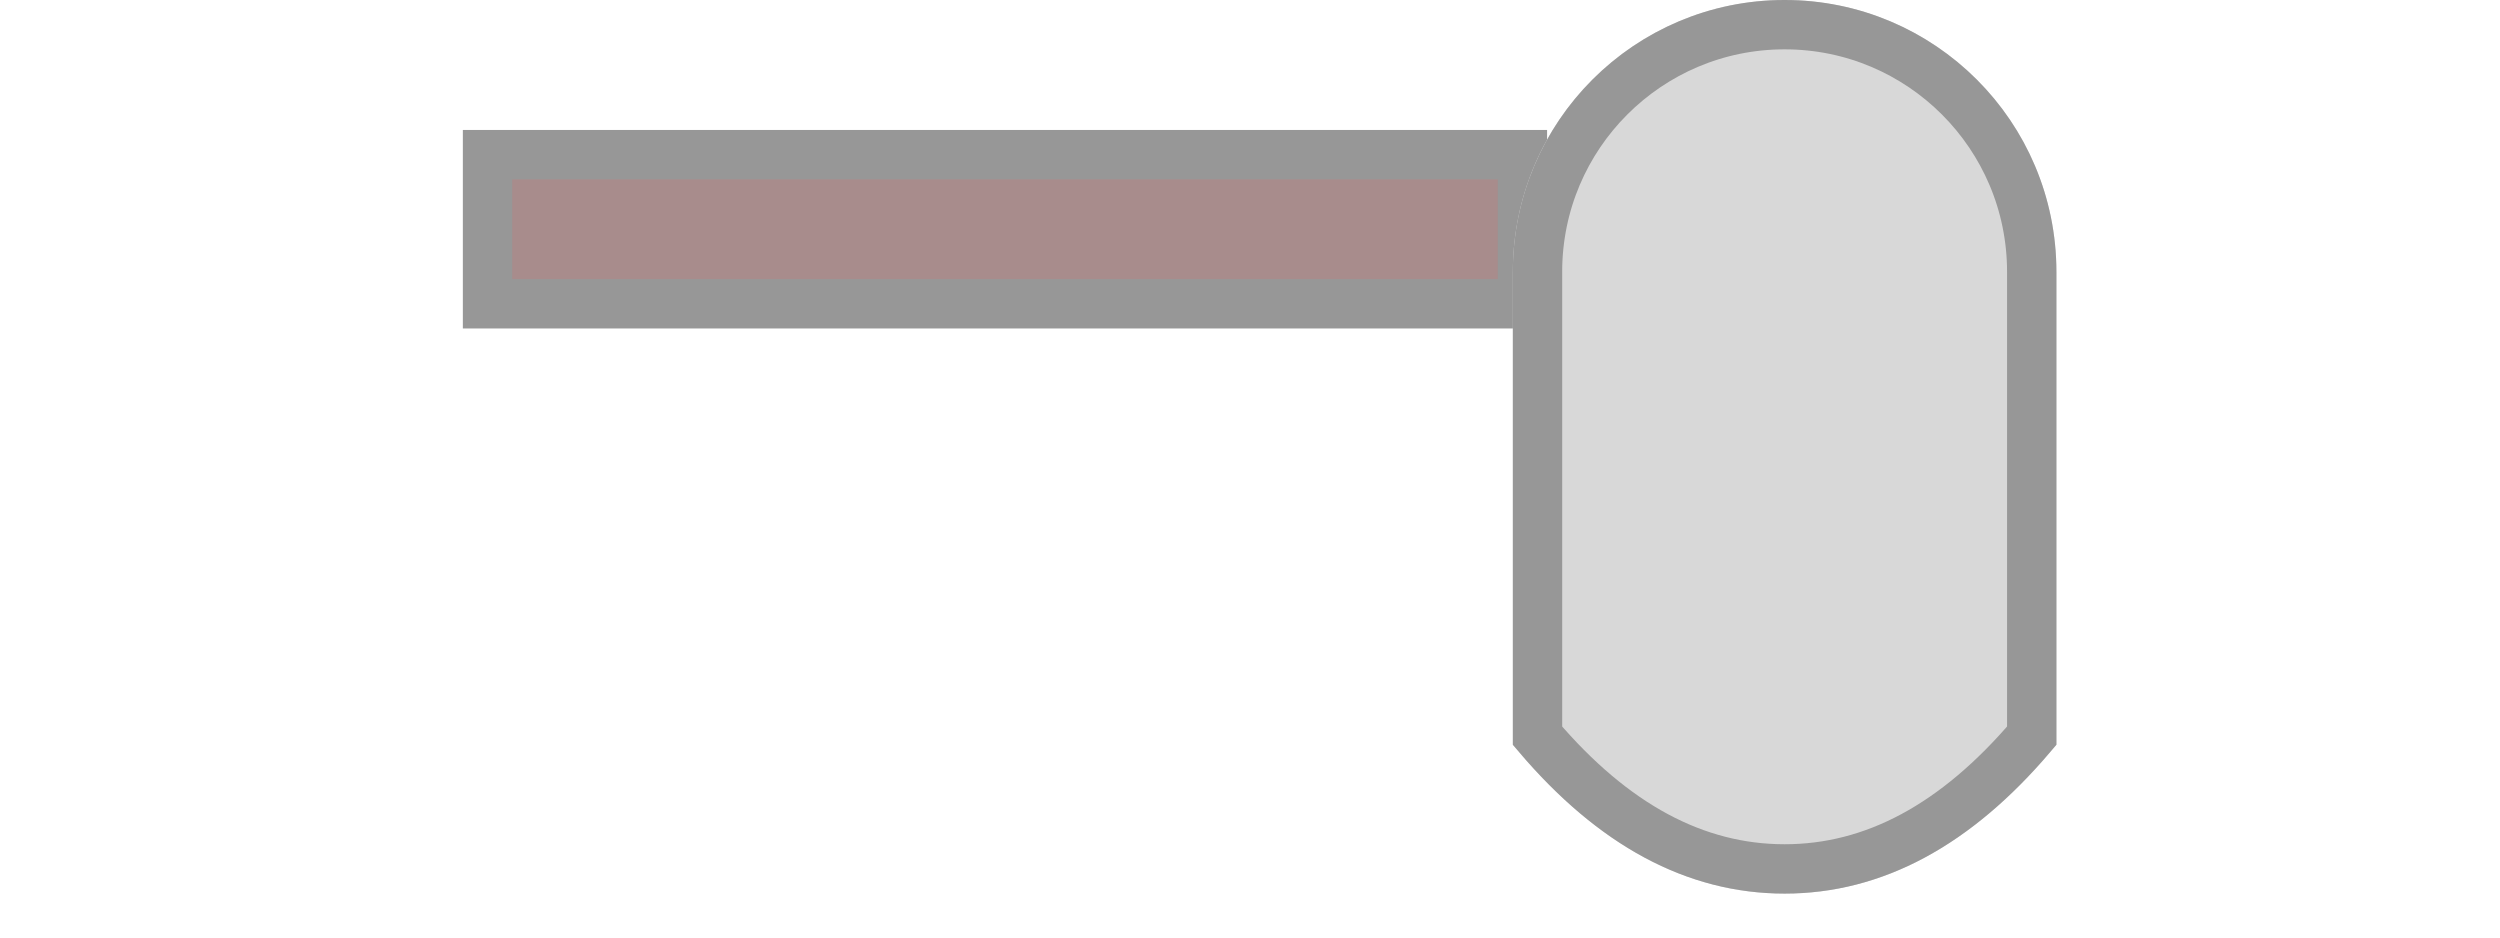 <?xml version="1.0" encoding="UTF-8"?>
<svg width="32px" height="12px" viewBox="0 0 33 19" version="1.1" xmlns="http://www.w3.org/2000/svg" xmlns:xlink="http://www.w3.org/1999/xlink">
    <!-- Generator: Sketch 49.1 (51147) - http://www.bohemiancoding.com/sketch -->
    <title>badax</title>
    <desc>Created with Sketch.</desc>
    <defs>
        <path d="M26.335,0 L26.335,0 C29.377,-5.58849987e-16 31.843,2.466 31.843,5.508 C31.843,6.691 31.843,7.873 31.843,9.055 C31.843,11.715 31.843,13.727 31.843,15.092 C30.183,17.104 28.347,18.11 26.335,18.11 C24.323,18.11 22.487,17.104 20.827,15.092 L20.827,5.508 C20.827,2.466 23.293,5.58849987e-16 26.335,0 Z" id="path-1"></path>
    </defs>
    <g id="Page-1" stroke="none" stroke-width="1" fill="none" fill-rule="evenodd">
        <g id="badax" transform="translate(1, 0)">
            <polygon id="Path-6" stroke="#979797" fill="#A88C8C" points="0.047 3.134 21.021 3.134 21.021 6.157 0.047 6.157"></polygon>
            <g id="Rectangle">
                <use fill="#D8D8D8" fill-rule="evenodd" xlink:href="#path-1"></use>
                <path stroke="#979797" stroke-width="1" d="M21.327,14.91 C22.866,16.722 24.529,17.61 26.335,17.61 C28.141,17.61 29.804,16.722 31.343,14.91 C31.343,12.719 31.343,12.625 31.343,9.055 C31.343,7.282 31.343,7.282 31.343,5.508 C31.343,2.742 29.101,0.5 26.335,0.5 C23.569,0.5 21.327,2.742 21.327,5.508 L21.327,14.91 Z"></path>
            </g>
        </g>
    </g>
</svg>